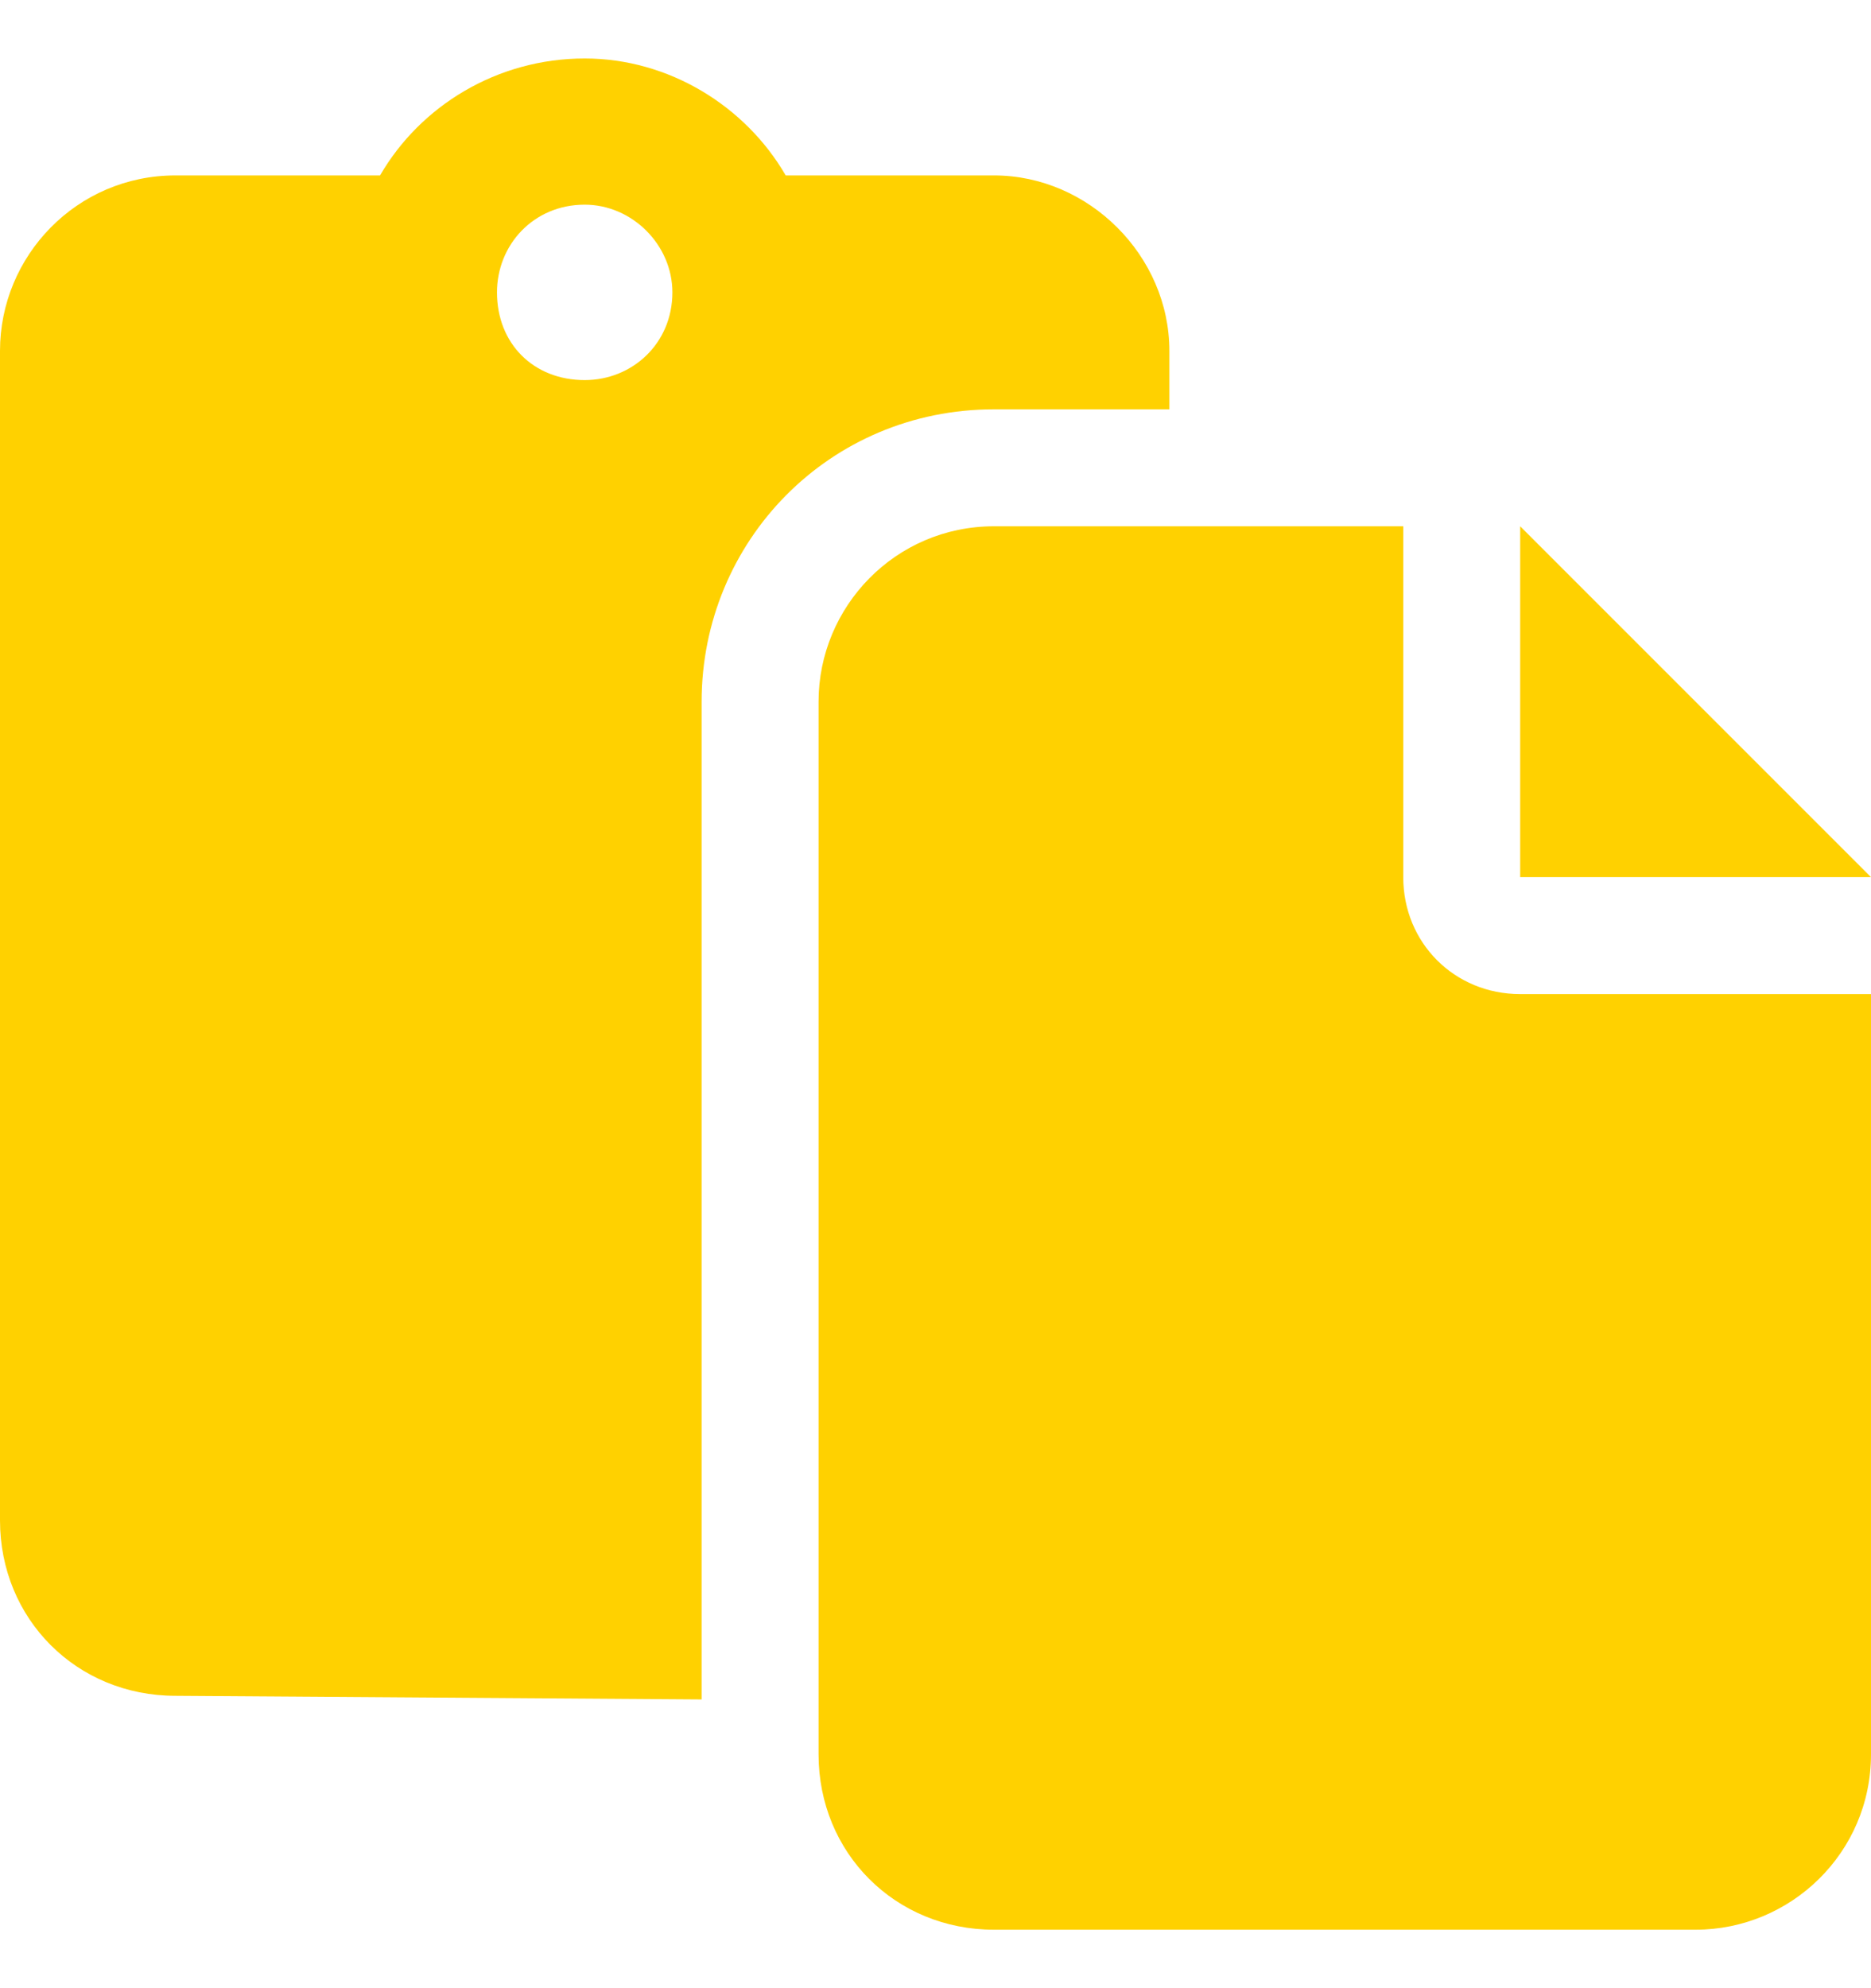 <svg width="16" height="17" viewBox="0 0 16 17" fill="none" xmlns="http://www.w3.org/2000/svg">
<path d="M10 3.5H8.5C7.094 3.5 6 4.625 6 6V14.531L1.5 14.5C0.656 14.5 0 13.844 0 13V3C0 2.188 0.656 1.5 1.5 1.5H3.25C3.594 0.906 4.25 0.5 5 0.5C5.719 0.5 6.375 0.906 6.719 1.5H8.5C9.312 1.5 10 2.188 10 3V3.5ZM5 3.25C5.406 3.25 5.75 2.938 5.75 2.5C5.75 2.094 5.406 1.75 5 1.75C4.562 1.75 4.25 2.094 4.25 2.5C4.25 2.938 4.562 3.25 5 3.25ZM13 4.5L16 7.5H13V4.5ZM12 7.5C12 8.062 12.438 8.5 13 8.5H16V15C16 15.844 15.312 16.5 14.5 16.5H8.5C7.656 16.5 7 15.844 7 15V6C7 5.188 7.656 4.5 8.5 4.5H12V7.5Z" fill="#FFD100"/>
</svg>
